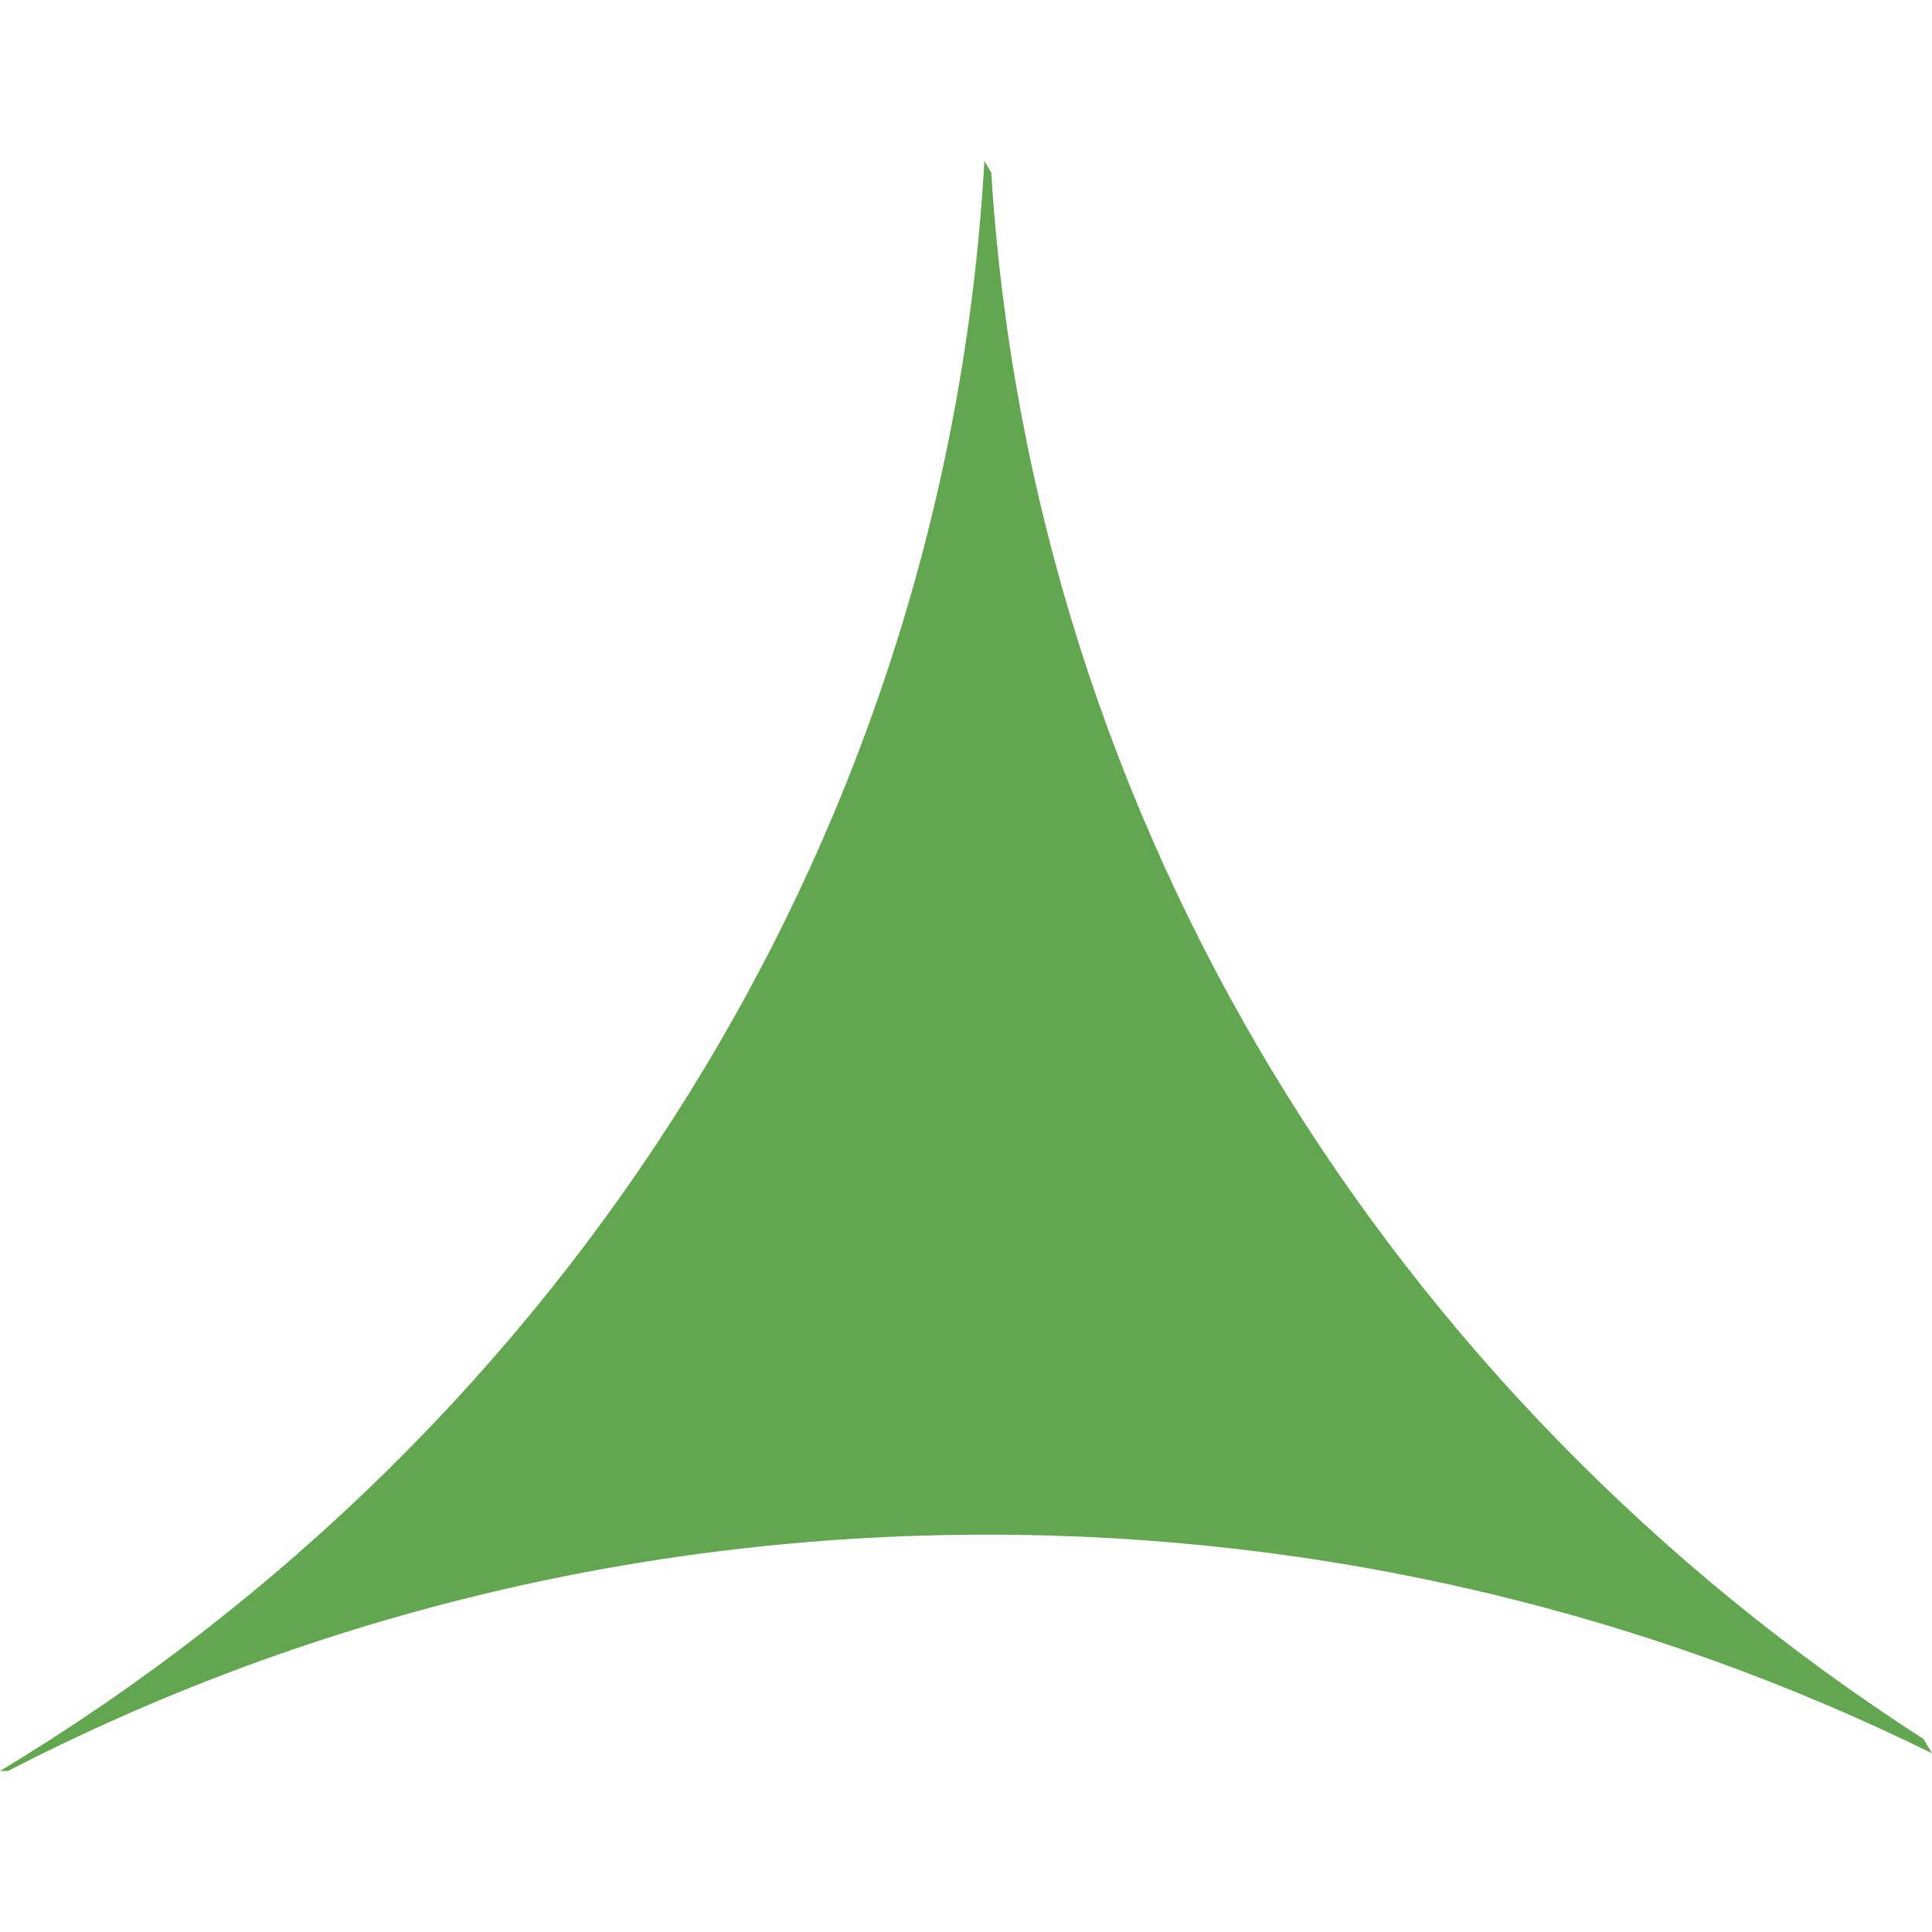 <svg width="12" height="12" viewBox="0 0 12 12" fill="none" xmlns="http://www.w3.org/2000/svg">
<path d="M6.114 1C5.877 5.225 3.492 8.895 0 11H0.049C1.864 10.063 3.935 9.532 6.133 9.532C8.245 9.532 10.238 10.022 12 10.89L11.947 10.801C8.649 8.68 6.409 5.136 6.157 1.072L6.114 1Z" fill="#63A650"/>
</svg>
